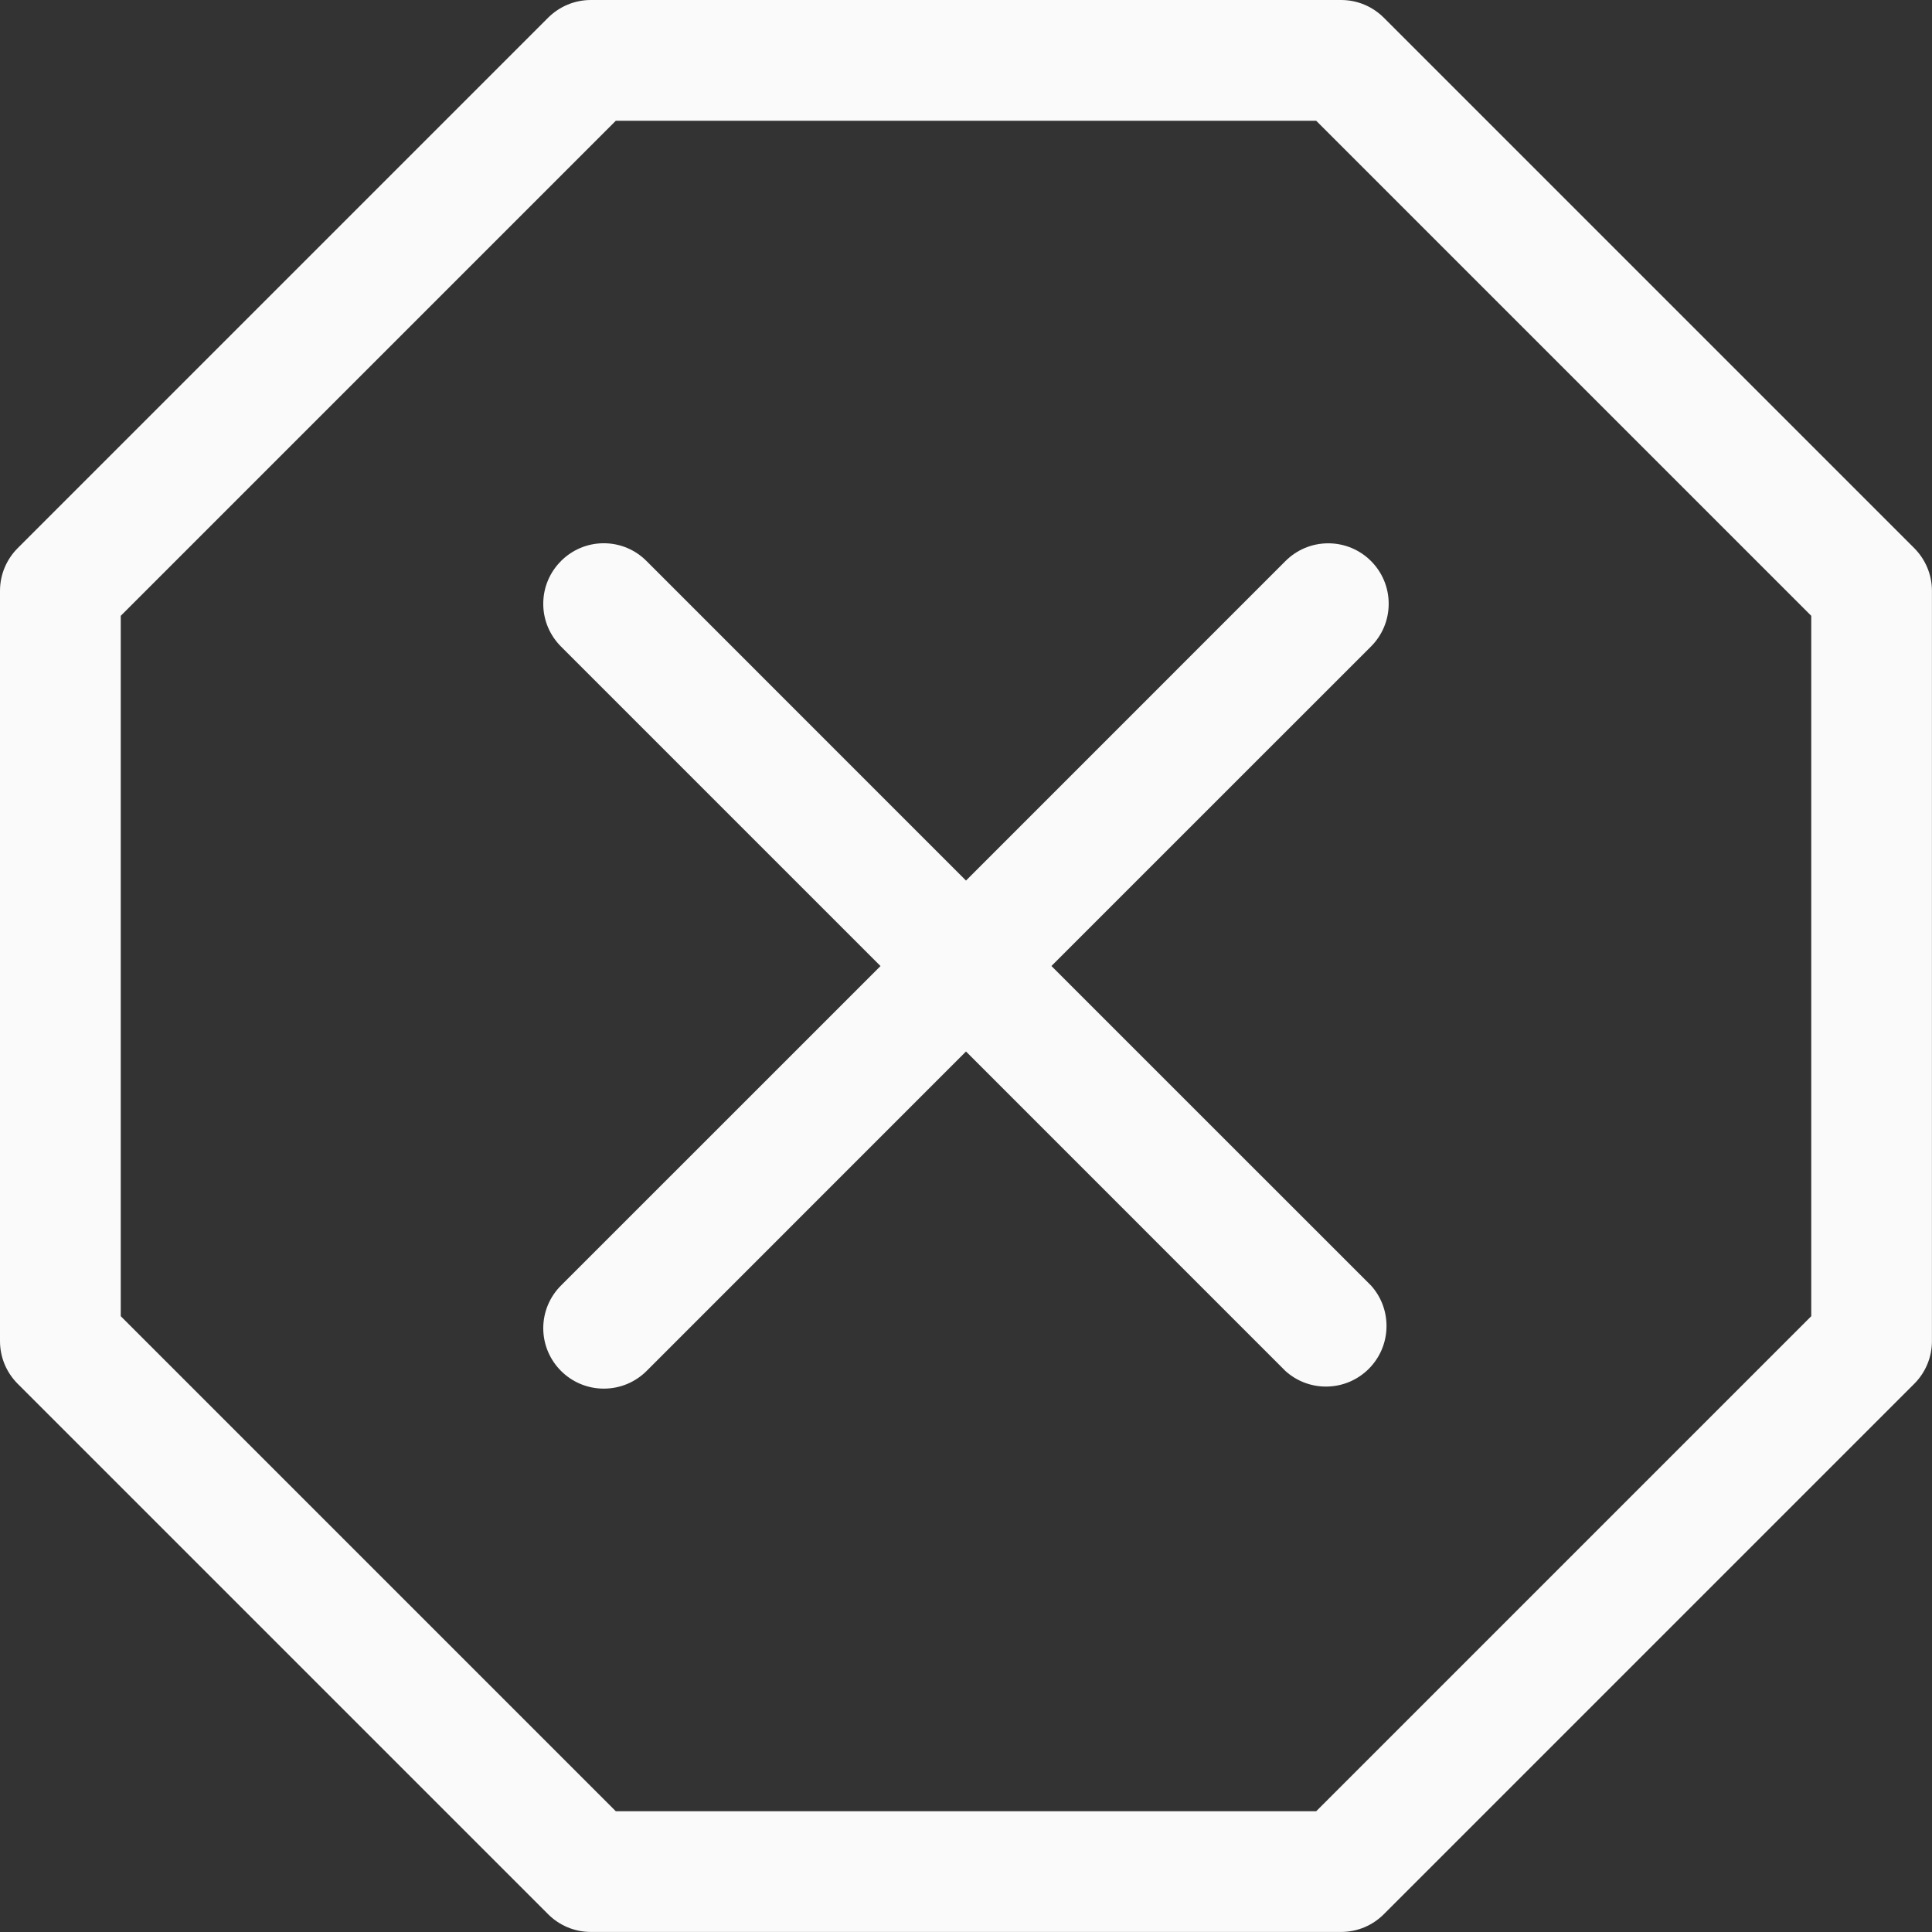 <!-- Generated by IcoMoon.io -->
<svg version="1.1" xmlns="http://www.w3.org/2000/svg" width="32" height="32" viewBox="0 0 32 32">
<rect x="0" y="0" width="32" height="32" fill="#333333" stroke="none"/>
<path fill="#fafafb" d="M9.080 0.292c0.181-0.18 0.431-0.292 0.706-0.292 0 0 0 0 0 0h12.427c0 0 0 0 0 0 0.276 0 0.525 0.112 0.706 0.292l8.788 8.788c0.18 0.181 0.292 0.431 0.292 0.706 0 0 0 0 0 0v-0 12.427c0 0 0 0 0 0 0 0.276-0.112 0.525-0.292 0.706l-8.788 8.788c-0.181 0.18-0.43 0.292-0.706 0.292-0 0-0 0-0 0h-12.427c-0 0-0 0-0 0-0.276 0-0.525-0.112-0.706-0.292l-8.788-8.788c-0.18-0.181-0.292-0.43-0.292-0.706 0-0 0-0 0-0v0-12.427c0-0 0-0 0-0 0-0.276 0.112-0.525 0.292-0.706l8.788-8.788zM10.2 2l-8.2 8.2v11.6l8.2 8.2h11.6l8.2-8.2v-11.6l-8.2-8.2h-11.6z"></path>
<path fill="#fafafb" d="M9.292 9.292c0.181-0.181 0.431-0.294 0.708-0.294s0.527 0.112 0.708 0.294l5.292 5.293 5.292-5.293c0.181-0.181 0.431-0.293 0.708-0.293 0.553 0 1.001 0.448 1.001 1.001 0 0.277-0.112 0.527-0.293 0.708l-5.293 5.292 5.293 5.292c0.16 0.177 0.257 0.412 0.257 0.671 0 0.554-0.449 1.003-1.003 1.003-0.258 0-0.494-0.098-0.671-0.258l0.001 0.001-5.292-5.293-5.292 5.293c-0.181 0.18-0.431 0.291-0.707 0.291-0.553 0-1.001-0.447-1.003-0.999v-0c0-0.276 0.112-0.527 0.293-0.708l5.293-5.292-5.292-5.292c-0.181-0.181-0.294-0.431-0.294-0.708s0.112-0.527 0.294-0.708l0-0z"></path>
</svg>
